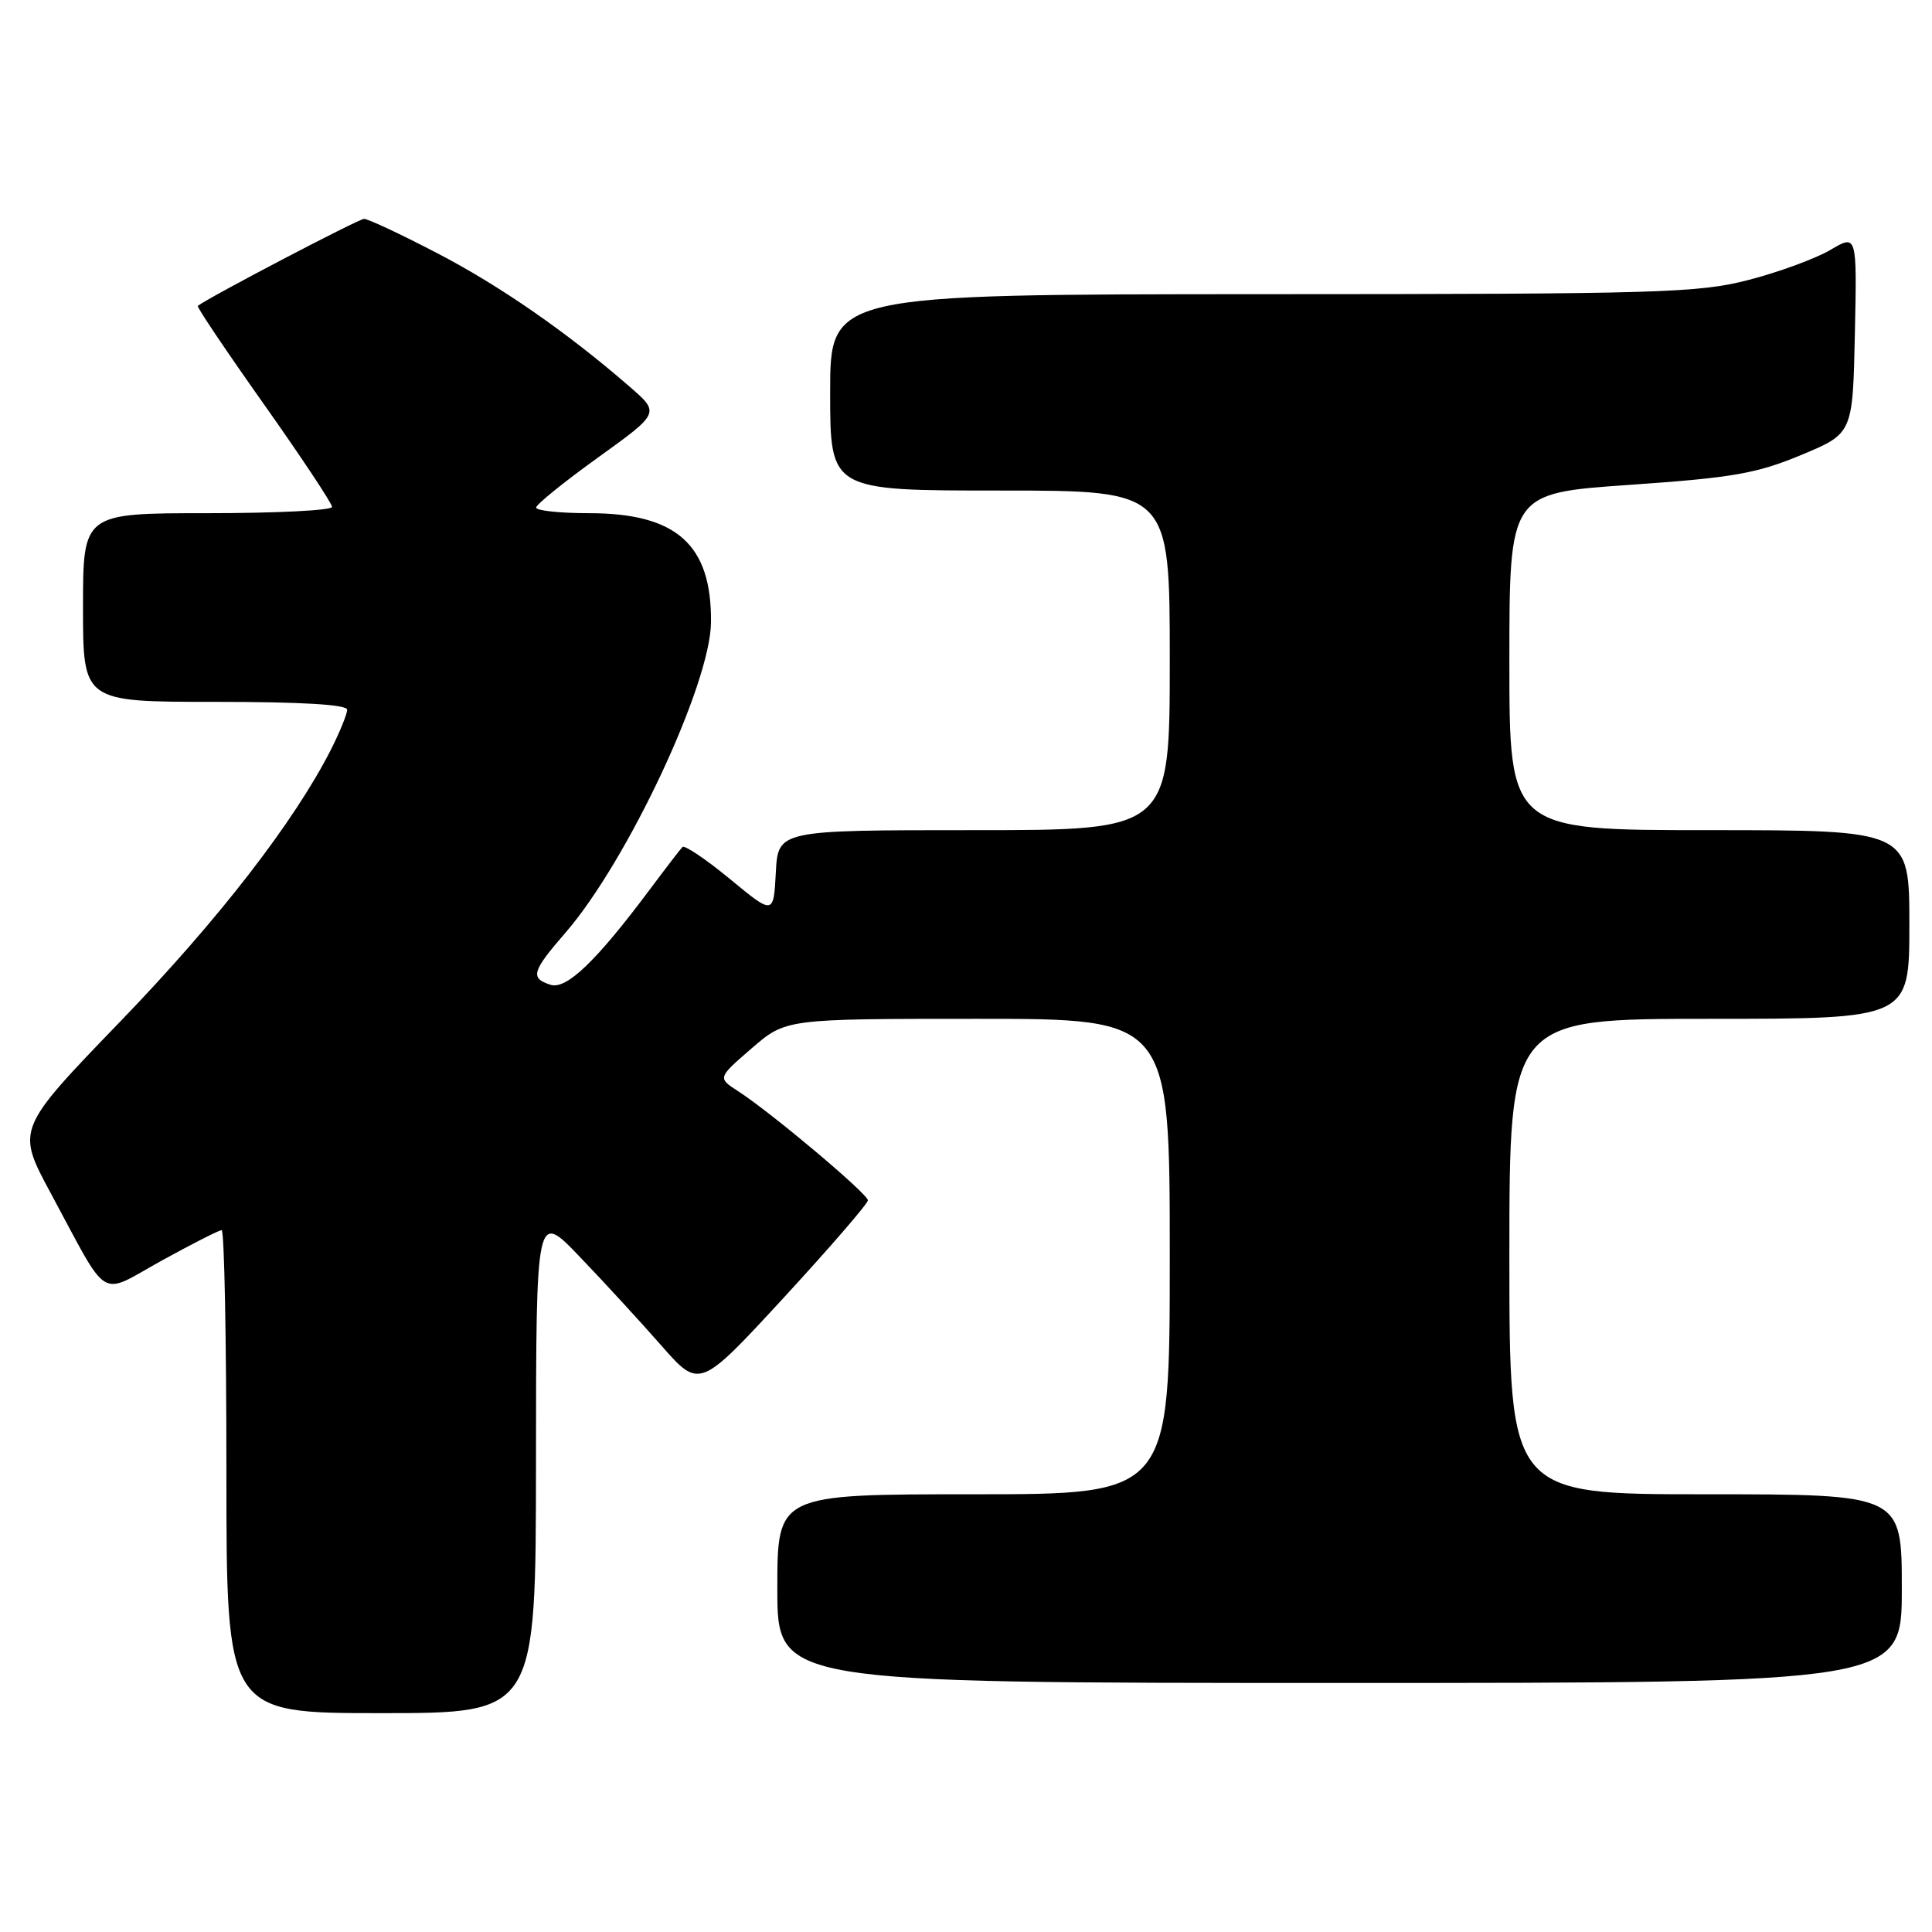 <?xml version="1.0" encoding="UTF-8" standalone="no"?>
<!DOCTYPE svg PUBLIC "-//W3C//DTD SVG 1.1//EN" "http://www.w3.org/Graphics/SVG/1.1/DTD/svg11.dtd" >
<svg xmlns="http://www.w3.org/2000/svg" xmlns:xlink="http://www.w3.org/1999/xlink" version="1.1" viewBox="0 0 256 256">
 <g >
 <path fill="currentColor"
d=" M 71.02 193.75 C 71.04 160.50 71.04 160.50 76.79 166.50 C 79.96 169.80 84.83 175.10 87.62 178.28 C 92.69 184.05 92.69 184.05 103.85 171.95 C 109.98 165.29 115.00 159.48 115.00 159.05 C 115.00 158.20 102.18 147.41 97.79 144.58 C 95.08 142.82 95.08 142.82 99.60 138.91 C 104.12 135.00 104.12 135.00 129.56 135.00 C 155.00 135.00 155.00 135.00 155.00 166.50 C 155.00 198.00 155.00 198.00 129.00 198.00 C 103.00 198.00 103.00 198.00 103.00 210.50 C 103.00 223.00 103.00 223.00 177.50 223.00 C 252.00 223.00 252.00 223.00 252.00 210.50 C 252.00 198.00 252.00 198.00 226.00 198.00 C 200.00 198.00 200.00 198.00 200.00 166.50 C 200.00 135.00 200.00 135.00 226.50 135.00 C 253.00 135.00 253.00 135.00 253.00 122.50 C 253.00 110.00 253.00 110.00 226.50 110.00 C 200.00 110.00 200.00 110.00 200.00 87.68 C 200.00 65.35 200.00 65.35 215.89 64.25 C 229.58 63.30 232.72 62.76 238.64 60.30 C 245.50 57.45 245.50 57.45 245.78 44.24 C 246.06 31.03 246.06 31.03 242.53 33.12 C 240.58 34.26 235.73 36.05 231.75 37.08 C 225.06 38.82 220.04 38.97 167.25 38.98 C 110.00 39.00 110.00 39.00 110.00 52.00 C 110.00 65.00 110.00 65.00 132.50 65.00 C 155.00 65.00 155.00 65.00 155.00 87.50 C 155.00 110.00 155.00 110.00 129.05 110.00 C 103.10 110.00 103.10 110.00 102.80 115.62 C 102.50 121.24 102.50 121.24 96.73 116.48 C 93.55 113.86 90.72 111.95 90.43 112.23 C 90.15 112.52 88.24 115.00 86.18 117.76 C 79.03 127.34 75.07 131.16 72.95 130.49 C 70.21 129.61 70.46 128.74 74.96 123.55 C 83.16 114.07 94.14 90.65 94.21 82.46 C 94.31 72.16 89.66 68.00 78.05 68.00 C 74.17 68.00 71.02 67.66 71.04 67.25 C 71.06 66.84 74.75 63.85 79.26 60.61 C 87.44 54.72 87.44 54.72 83.47 51.27 C 75.18 44.06 66.20 37.83 57.84 33.50 C 53.08 31.02 48.76 29.00 48.24 29.00 C 47.53 29.00 27.80 39.32 26.21 40.53 C 26.04 40.66 29.98 46.51 34.96 53.55 C 39.93 60.58 44.00 66.71 44.00 67.17 C 44.00 67.63 36.58 68.00 27.50 68.00 C 11.00 68.00 11.00 68.00 11.00 80.50 C 11.00 93.00 11.00 93.00 28.50 93.00 C 39.95 93.00 46.00 93.36 46.00 94.04 C 46.00 94.61 45.04 96.97 43.87 99.29 C 39.00 108.89 28.93 121.90 15.95 135.34 C 2.16 149.63 2.16 149.63 6.70 158.06 C 14.61 172.73 12.95 171.72 21.42 167.04 C 25.45 164.82 29.03 163.00 29.37 163.00 C 29.72 163.00 30.00 177.40 30.00 195.00 C 30.00 227.00 30.00 227.00 50.50 227.00 C 71.00 227.00 71.00 227.00 71.02 193.75 Z "/>
</g>
</svg>
